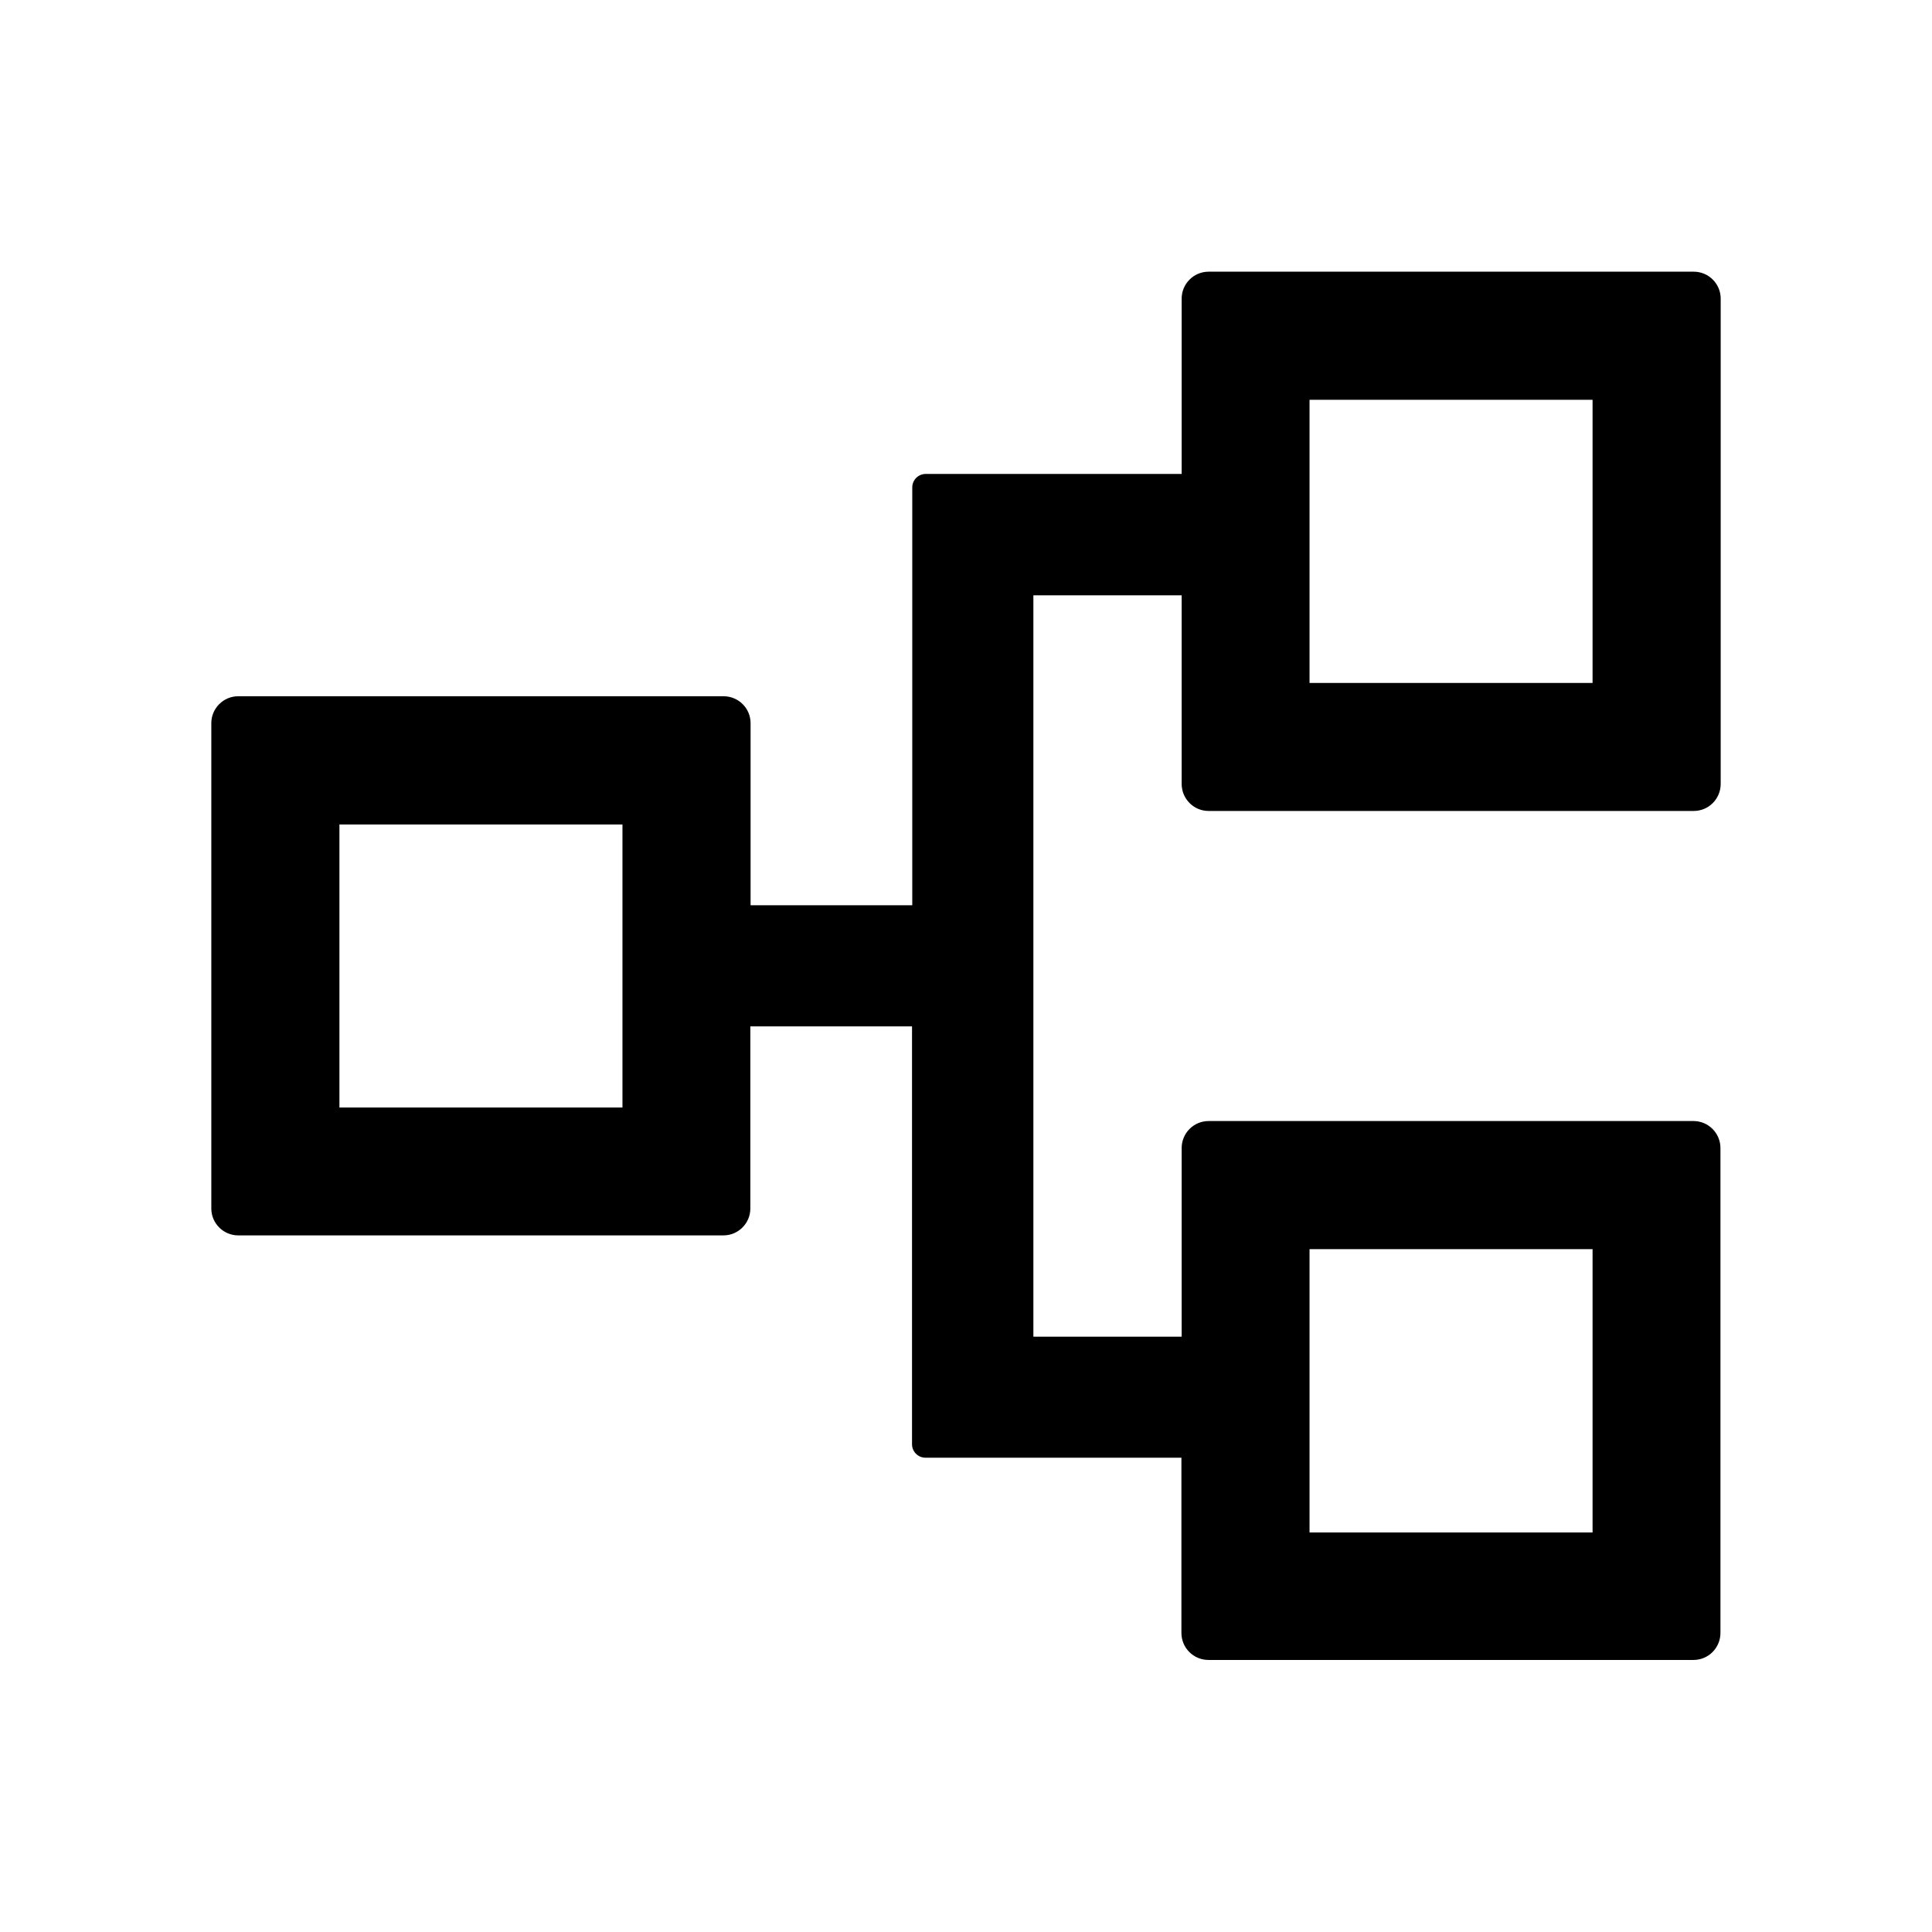 <?xml version="1.0" encoding="UTF-8"?>
<svg width="16px" height="16px" viewBox="0 0 16 16" version="1.1" xmlns="http://www.w3.org/2000/svg" xmlns:xlink="http://www.w3.org/1999/xlink">
    <title>Partition</title>
    <g id="Partition" stroke="none" stroke-width="1" fill="none" fill-rule="evenodd">
        <g fill-rule="nonzero">
            <rect id="矩形" opacity="0" x="0" y="0" width="16" height="16"></rect>
            <path d="M10.009,6.716 L14.027,6.716 C14.15,6.716 14.25,6.616 14.25,6.492 L14.25,2.473 C14.25,2.35 14.15,2.25 14.027,2.25 L10.009,2.25 C9.886,2.25 9.786,2.35 9.786,2.473 L9.786,3.925 L7.666,3.925 C7.605,3.925 7.555,3.975 7.555,4.036 L7.555,7.497 L6.216,7.497 L6.216,5.989 C6.216,5.866 6.116,5.766 5.992,5.766 L1.973,5.766 C1.85,5.766 1.75,5.866 1.75,5.989 L1.75,10.008 C1.75,10.131 1.85,10.231 1.973,10.231 L5.991,10.231 C6.114,10.231 6.214,10.131 6.214,10.008 L6.214,8.5 L7.553,8.5 L7.553,11.961 C7.553,12.022 7.603,12.072 7.664,12.072 L9.784,12.072 L9.784,13.523 C9.784,13.647 9.884,13.747 10.008,13.747 L14.025,13.747 C14.148,13.747 14.248,13.647 14.248,13.523 L14.248,9.508 C14.248,9.384 14.148,9.284 14.025,9.284 L10.009,9.284 C9.886,9.284 9.786,9.384 9.786,9.508 L9.786,11.07 L8.558,11.07 L8.558,4.93 L9.786,4.93 L9.786,6.492 C9.786,6.616 9.886,6.716 10.009,6.716 Z M10.845,3.311 L13.189,3.311 L13.189,5.656 L10.845,5.656 L10.845,3.311 Z M5.155,9.172 L2.811,9.172 L2.811,6.828 L5.155,6.828 L5.155,9.172 Z M10.845,10.345 L13.189,10.345 L13.189,12.691 L10.845,12.691 L10.845,10.345 Z" id="形状" fill="#000000"></path>
        </g>
    </g>
</svg>